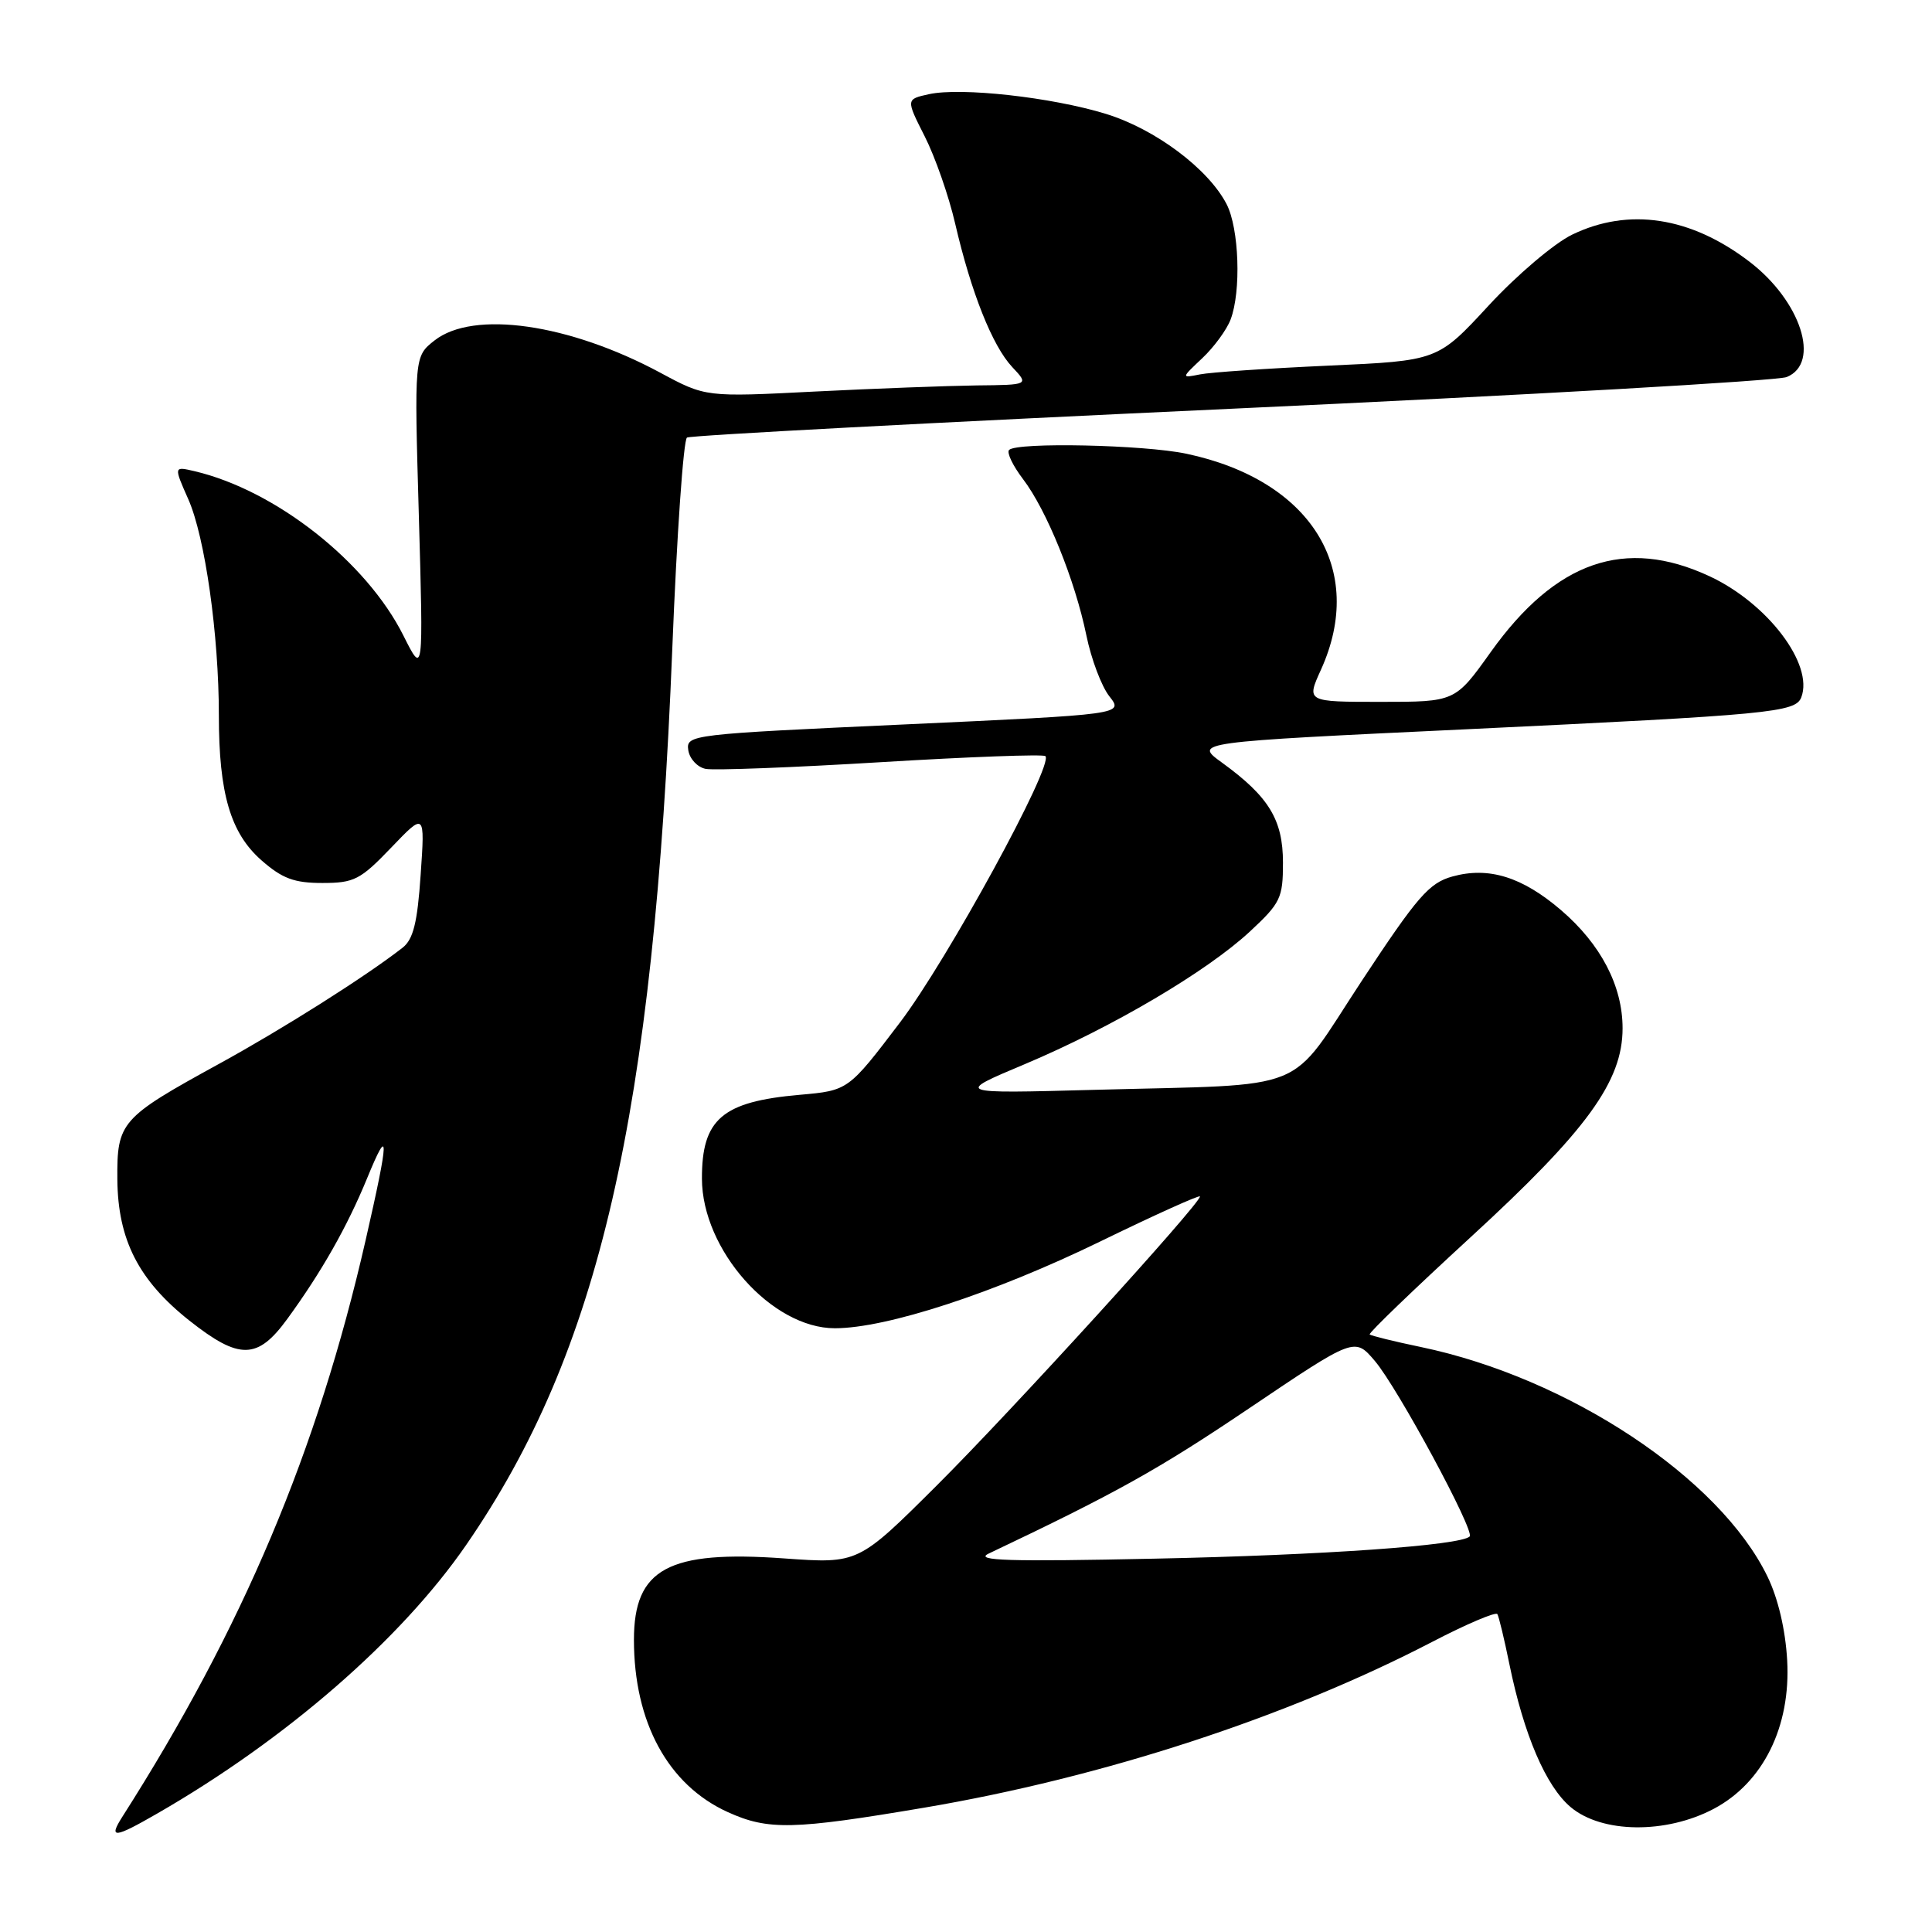 <?xml version="1.0" encoding="UTF-8" standalone="no"?>
<!DOCTYPE svg PUBLIC "-//W3C//DTD SVG 1.1//EN" "http://www.w3.org/Graphics/SVG/1.1/DTD/svg11.dtd" >
<svg xmlns="http://www.w3.org/2000/svg" xmlns:xlink="http://www.w3.org/1999/xlink" version="1.1" viewBox="0 0 256 256">
 <g >
 <path fill="currentColor"
d=" M 20.82 240.31 C 37.90 230.48 53.15 217.22 61.78 204.70 C 79.44 179.09 86.61 147.89 89.08 86.01 C 89.68 70.88 90.56 58.27 91.03 57.98 C 91.50 57.69 123.98 55.97 163.20 54.16 C 202.41 52.35 235.51 50.46 236.75 49.96 C 241.30 48.11 238.62 39.86 231.78 34.65 C 224.00 28.71 215.80 27.47 208.32 31.09 C 205.94 32.24 200.97 36.46 197.25 40.49 C 190.50 47.80 190.50 47.80 176.00 48.45 C 168.03 48.81 160.38 49.33 159.00 49.61 C 156.50 50.11 156.50 50.11 159.31 47.46 C 160.86 46.00 162.55 43.69 163.06 42.34 C 164.48 38.61 164.19 30.26 162.53 27.05 C 160.10 22.36 153.08 17.10 146.54 15.09 C 139.35 12.88 127.35 11.55 123.09 12.48 C 120.04 13.15 120.04 13.15 122.53 18.07 C 123.90 20.77 125.72 25.97 126.56 29.61 C 128.68 38.76 131.50 45.84 134.13 48.64 C 136.35 51.00 136.35 51.00 129.42 51.07 C 125.62 51.12 115.97 51.48 108.00 51.88 C 93.50 52.62 93.50 52.62 87.50 49.39 C 75.39 42.88 62.73 41.07 57.58 45.11 C 54.89 47.23 54.89 47.23 55.50 68.36 C 56.10 89.50 56.10 89.50 53.46 84.23 C 48.56 74.44 36.52 64.96 25.76 62.43 C 23.02 61.79 23.02 61.79 24.95 66.15 C 27.17 71.16 29.00 84.12 29.00 94.78 C 29.00 105.15 30.54 110.39 34.65 114.00 C 37.40 116.41 38.98 117.00 42.71 117.00 C 46.92 117.00 47.75 116.58 51.83 112.32 C 56.31 107.64 56.31 107.64 55.74 115.89 C 55.31 122.27 54.76 124.47 53.34 125.58 C 48.41 129.42 37.55 136.29 29.00 140.98 C 15.98 148.12 15.49 148.68 15.55 156.28 C 15.62 164.29 18.37 169.66 25.10 174.99 C 31.72 180.22 34.13 180.18 38.08 174.75 C 42.59 168.56 45.99 162.58 48.63 156.16 C 51.62 148.87 51.59 150.57 48.45 164.32 C 42.05 192.30 32.19 215.68 16.20 240.75 C 14.35 243.66 15.13 243.59 20.82 240.31 Z  M 122.50 239.52 C 146.11 235.52 170.50 227.56 189.69 217.60 C 194.28 215.21 198.21 213.54 198.41 213.88 C 198.61 214.22 199.33 217.20 200.00 220.50 C 201.92 229.88 204.84 236.69 208.13 239.46 C 212.26 242.93 220.74 243.03 227.08 239.68 C 233.63 236.21 237.30 228.79 236.81 220.00 C 236.58 215.93 235.60 211.77 234.19 208.88 C 227.84 195.82 207.85 182.58 188.29 178.49 C 184.72 177.75 181.66 176.99 181.49 176.82 C 181.32 176.64 187.33 170.86 194.84 163.96 C 210.27 149.80 215.00 143.30 215.00 136.25 C 215.00 130.64 212.12 125.12 206.85 120.60 C 201.69 116.18 197.26 114.81 192.45 116.14 C 189.36 117.00 187.82 118.77 180.42 130.00 C 170.49 145.09 174.11 143.62 145.00 144.41 C 126.50 144.91 126.50 144.91 135.78 141.01 C 147.36 136.13 159.89 128.75 165.62 123.43 C 169.68 119.66 170.00 118.99 170.00 114.31 C 170.00 108.62 168.13 105.56 161.93 101.06 C 158.17 98.34 158.17 98.34 194.34 96.63 C 234.63 94.71 237.91 94.40 238.68 92.40 C 240.35 88.03 234.22 79.94 226.51 76.35 C 215.33 71.15 206.14 74.34 197.53 86.40 C 192.82 93.00 192.82 93.00 182.96 93.00 C 173.10 93.00 173.10 93.00 175.03 88.75 C 181.07 75.44 173.71 63.62 157.20 60.12 C 151.57 58.93 134.76 58.57 133.71 59.62 C 133.37 59.97 134.20 61.70 135.56 63.49 C 138.69 67.60 142.44 76.85 143.95 84.19 C 144.59 87.32 145.96 90.96 147.00 92.27 C 148.88 94.66 148.88 94.66 119.89 95.99 C 91.44 97.29 90.91 97.35 91.20 99.40 C 91.37 100.54 92.40 101.66 93.50 101.88 C 94.60 102.10 105.07 101.70 116.77 100.99 C 128.46 100.28 138.25 99.92 138.52 100.19 C 139.67 101.33 125.52 127.23 119.24 135.50 C 112.40 144.50 112.40 144.50 105.95 145.07 C 95.69 145.97 92.99 148.29 93.01 156.18 C 93.03 165.61 102.26 176.00 110.62 176.00 C 117.49 176.00 131.71 171.35 145.75 164.52 C 153.04 160.97 159.00 158.28 159.00 158.54 C 159.00 159.55 133.96 187.04 124.11 196.85 C 113.72 207.20 113.72 207.20 103.93 206.50 C 88.55 205.39 84.00 207.86 84.00 217.28 C 84.00 228.21 88.52 236.52 96.43 240.11 C 101.79 242.54 105.07 242.47 122.50 239.52 Z  M 131.00 205.86 C 147.89 197.84 153.49 194.72 165.50 186.62 C 179.50 177.18 179.50 177.18 182.18 180.34 C 185.20 183.89 195.45 202.88 194.74 203.59 C 193.55 204.78 175.27 206.07 153.00 206.53 C 133.66 206.94 129.03 206.80 131.00 205.86 Z "/>
</g>
</svg>